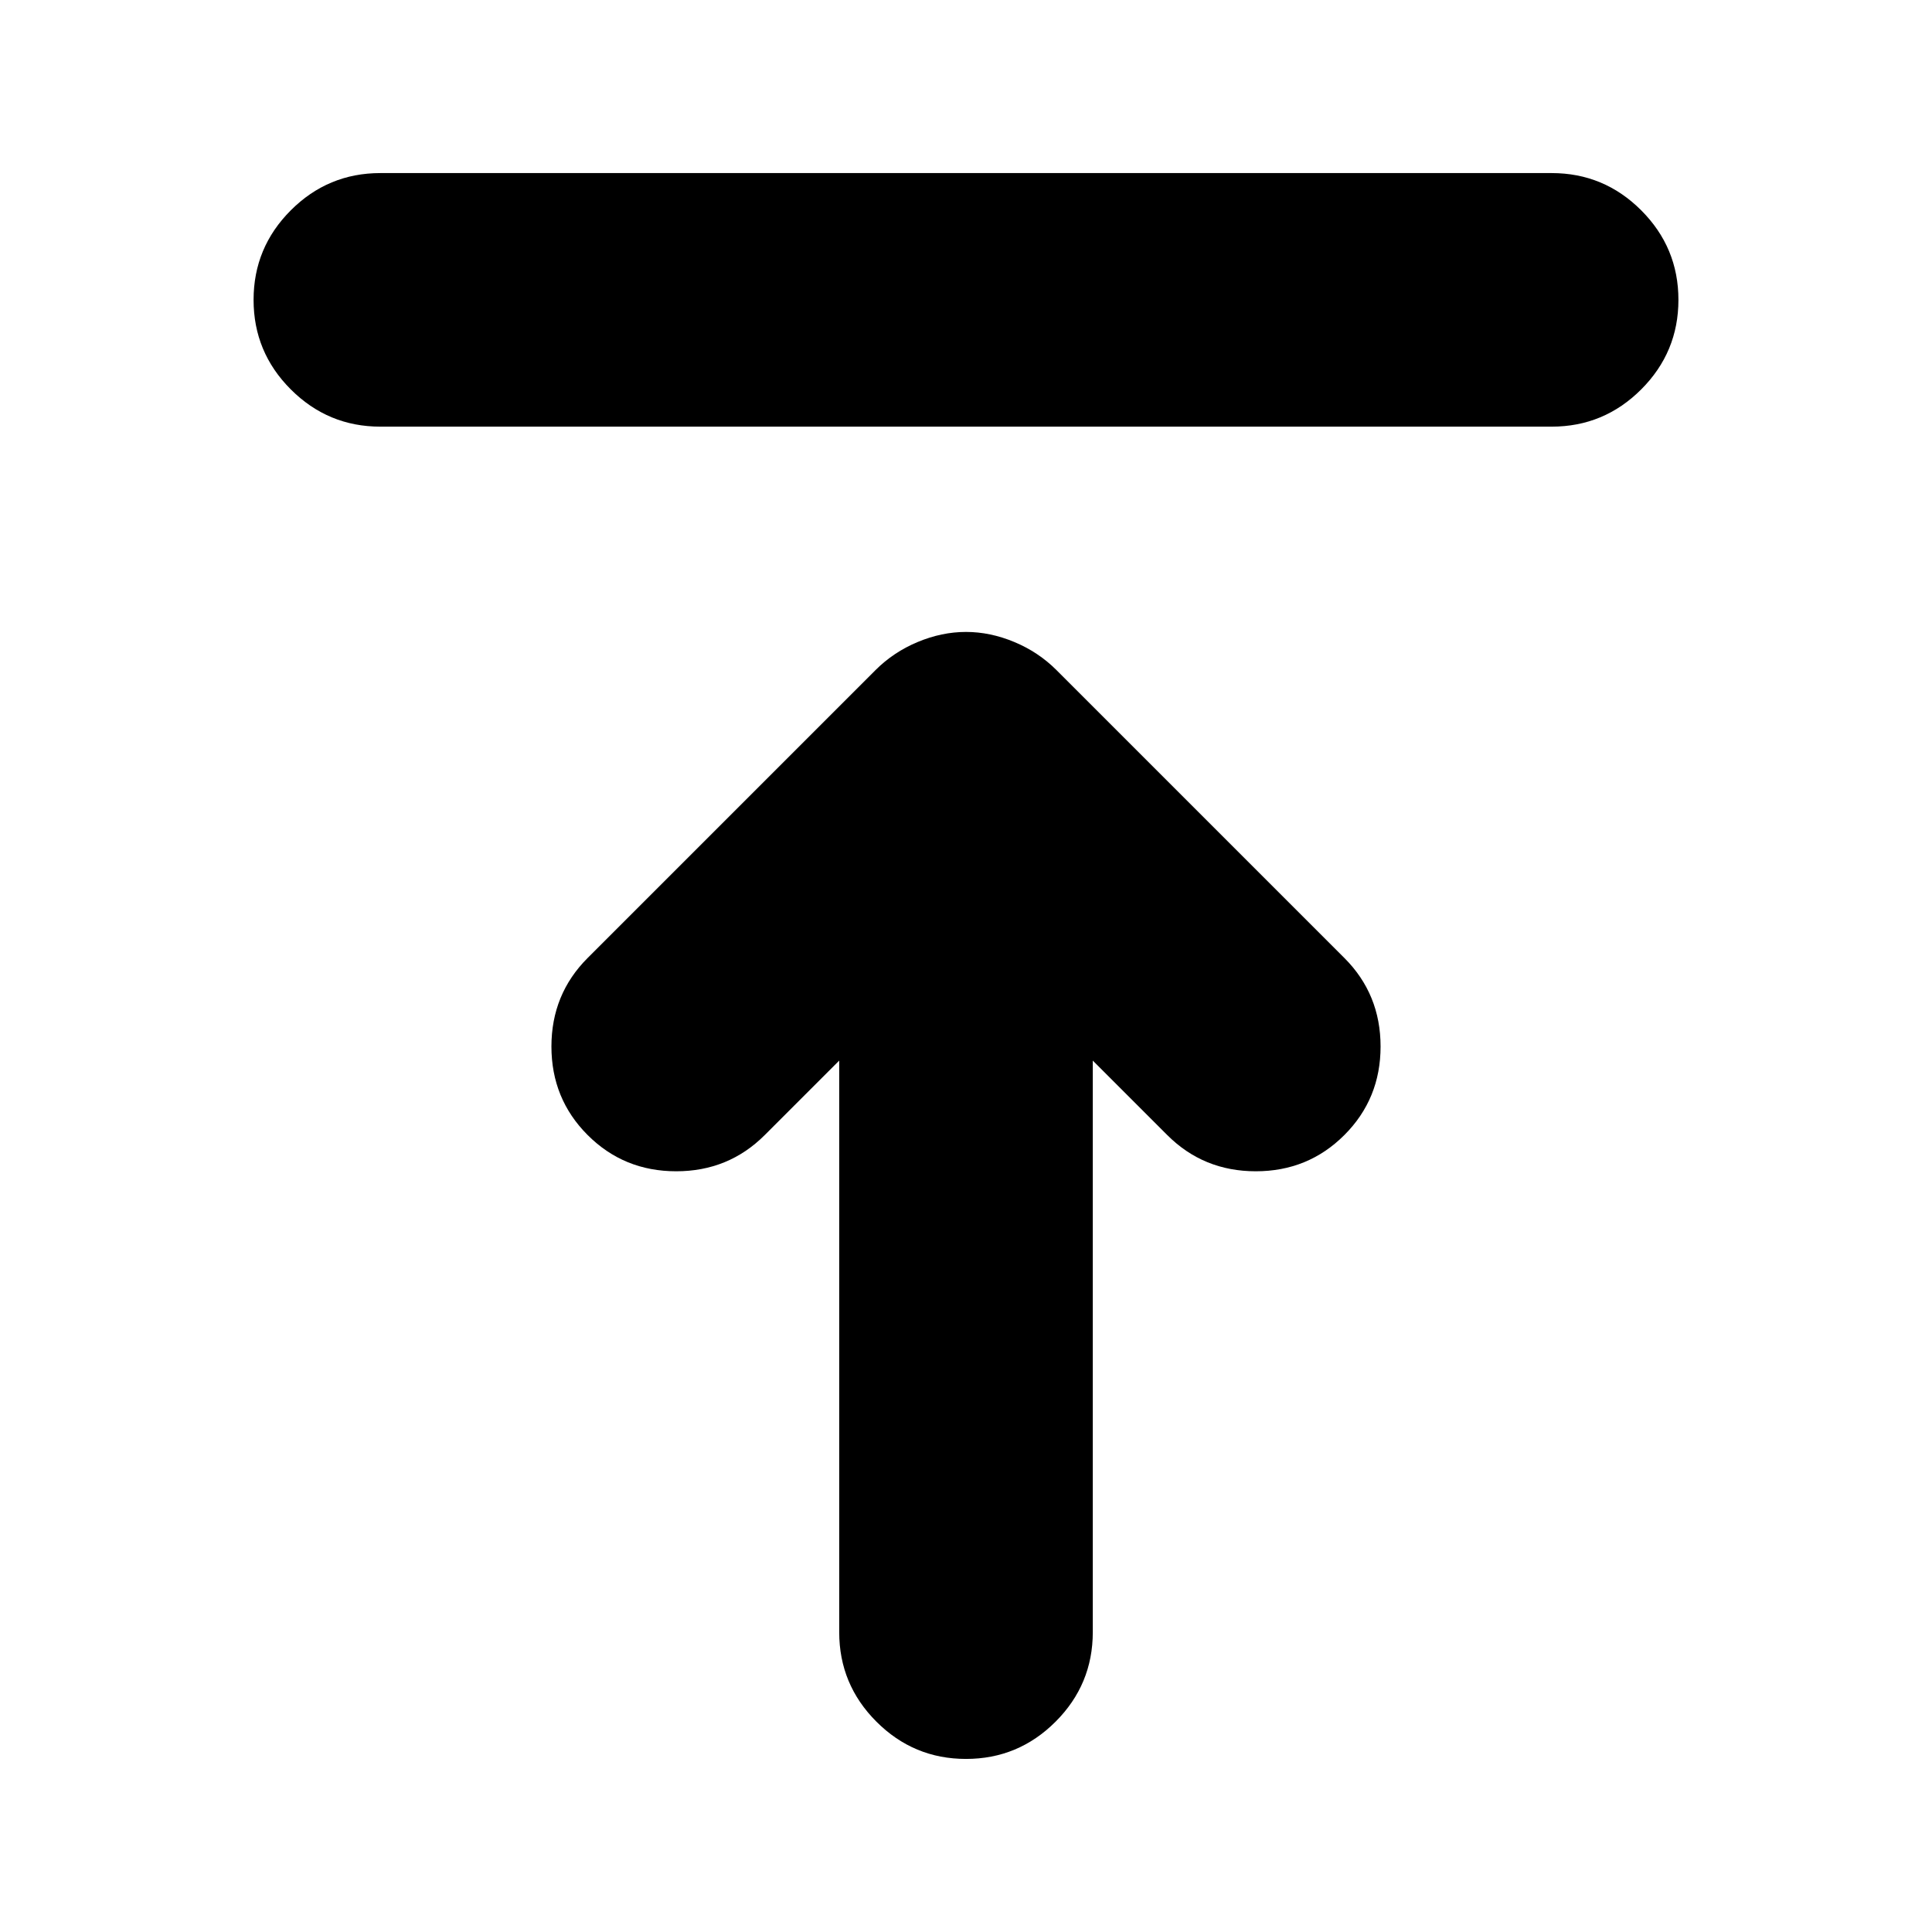 <svg xmlns="http://www.w3.org/2000/svg" height="24" viewBox="0 -960 960 960" width="24"><path d="M189-748q-26 0-44.5-18.5T126-811q0-26 18.5-44.5T189-874h582q26 0 44.5 18.5T834-811q0 26-18.5 44.5T771-748H189ZM480-86q-26 0-44.5-18.5T417-149v-284l-37 37q-18 18-44 18t-44-18q-18-18-18-44t18-44l143-143q9-9 21-14t24-5q12 0 24 5t21 14l143 143q18 18 18 44t-18 44q-18 18-44 18t-44-18l-37-37v284q0 26-18.5 44.5T480-86Z"/></svg>